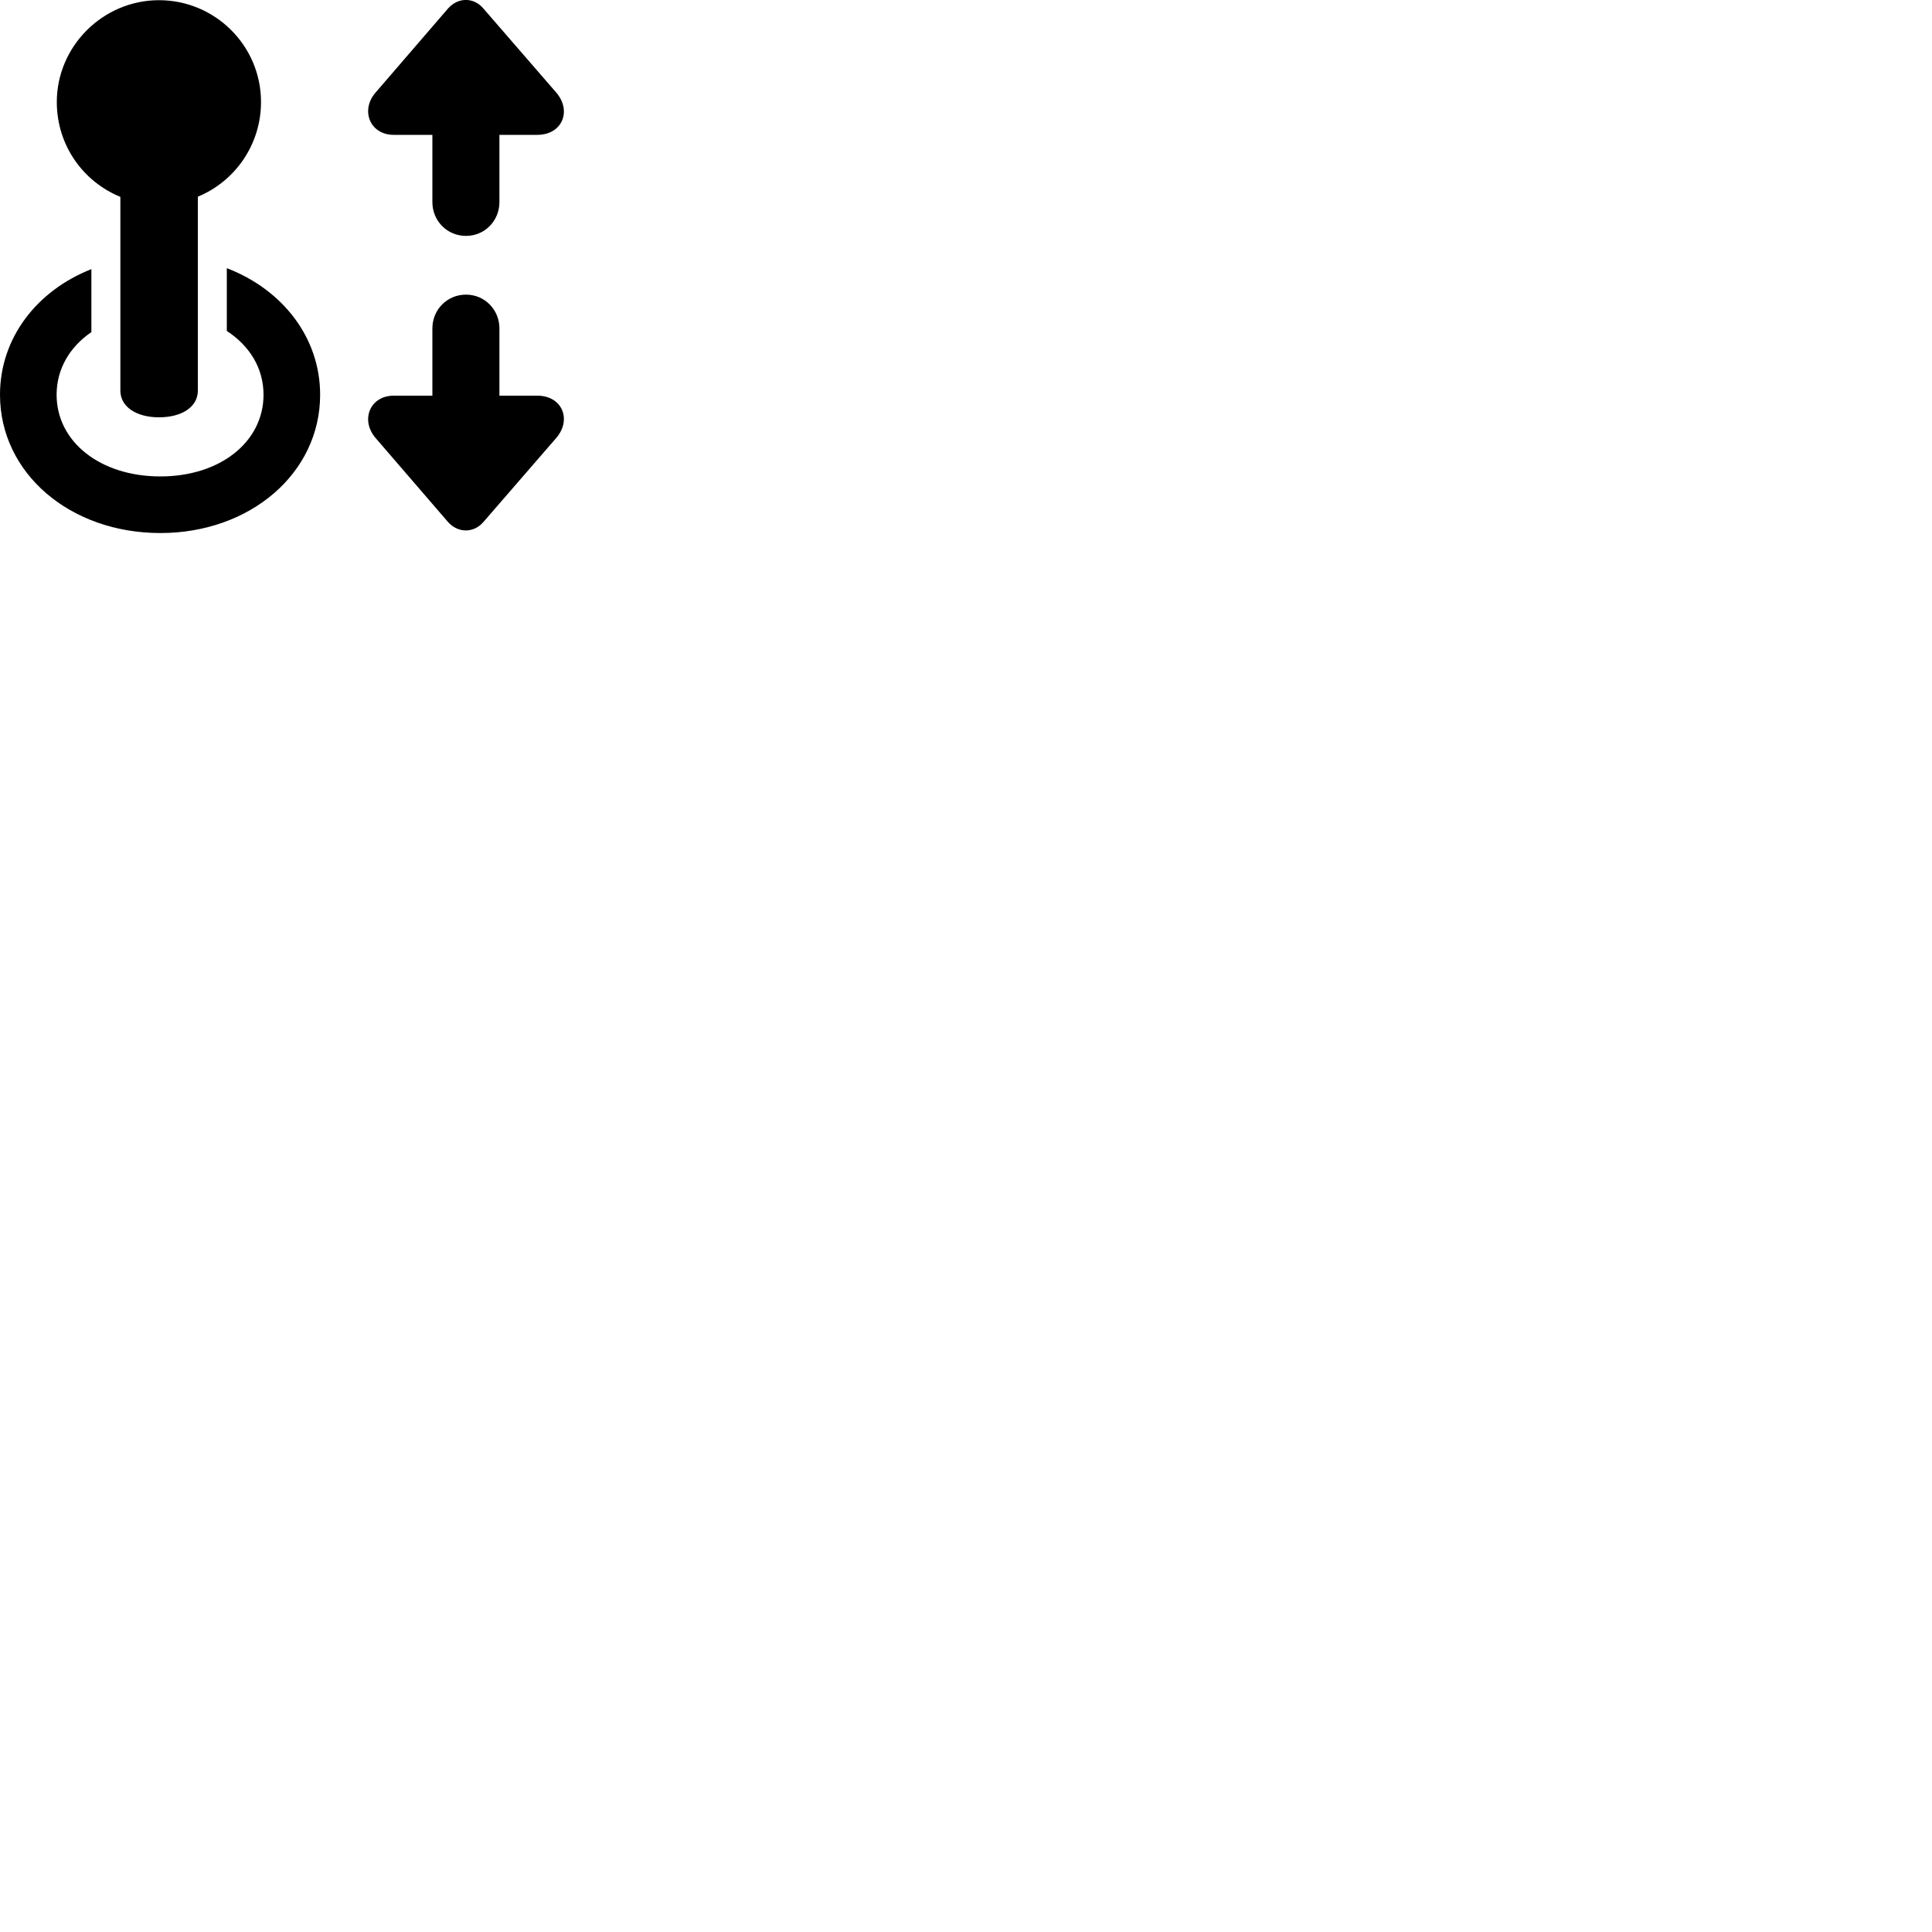 
        <svg xmlns="http://www.w3.org/2000/svg" viewBox="0 0 100 100">
            <path d="M8.23 21.6C9.43 21.6 10.24 21.05 10.24 20.22V10.18C12.16 9.39 13.51 7.49 13.51 5.28C13.51 2.36 11.13 0.01 8.23 0.01C5.32 0.01 2.94 2.4 2.94 5.28C2.94 7.52 4.3 9.4 6.23 10.19V20.22C6.23 21.05 7.05 21.6 8.23 21.6ZM24.12 12.21C25.09 12.21 25.85 11.43 25.85 10.46V6.98H27.81C29.1 6.98 29.61 5.74 28.79 4.79L25.02 0.44C24.52 -0.15 23.71 -0.15 23.19 0.44L19.44 4.79C18.64 5.71 19.15 6.98 20.38 6.98H22.38V10.46C22.38 11.43 23.14 12.21 24.12 12.21ZM8.3 27.59C12.94 27.59 16.57 24.5 16.57 20.43C16.57 17.46 14.61 14.98 11.74 13.88V17.13C12.91 17.89 13.64 19.05 13.64 20.43C13.64 22.87 11.4 24.66 8.3 24.66C5.19 24.66 2.93 22.87 2.93 20.43C2.93 19.1 3.61 17.95 4.73 17.19V13.93C1.91 15.04 0 17.49 0 20.43C0 24.5 3.63 27.59 8.3 27.59ZM24.12 15.25C23.14 15.25 22.38 16.03 22.38 17V20.48H20.38C19.15 20.48 18.64 21.74 19.44 22.67L23.19 27.02C23.71 27.6 24.52 27.6 25.02 27.02L28.79 22.67C29.61 21.72 29.1 20.48 27.81 20.48H25.85V17C25.85 16.03 25.09 15.25 24.12 15.25Z" />
        </svg>
    